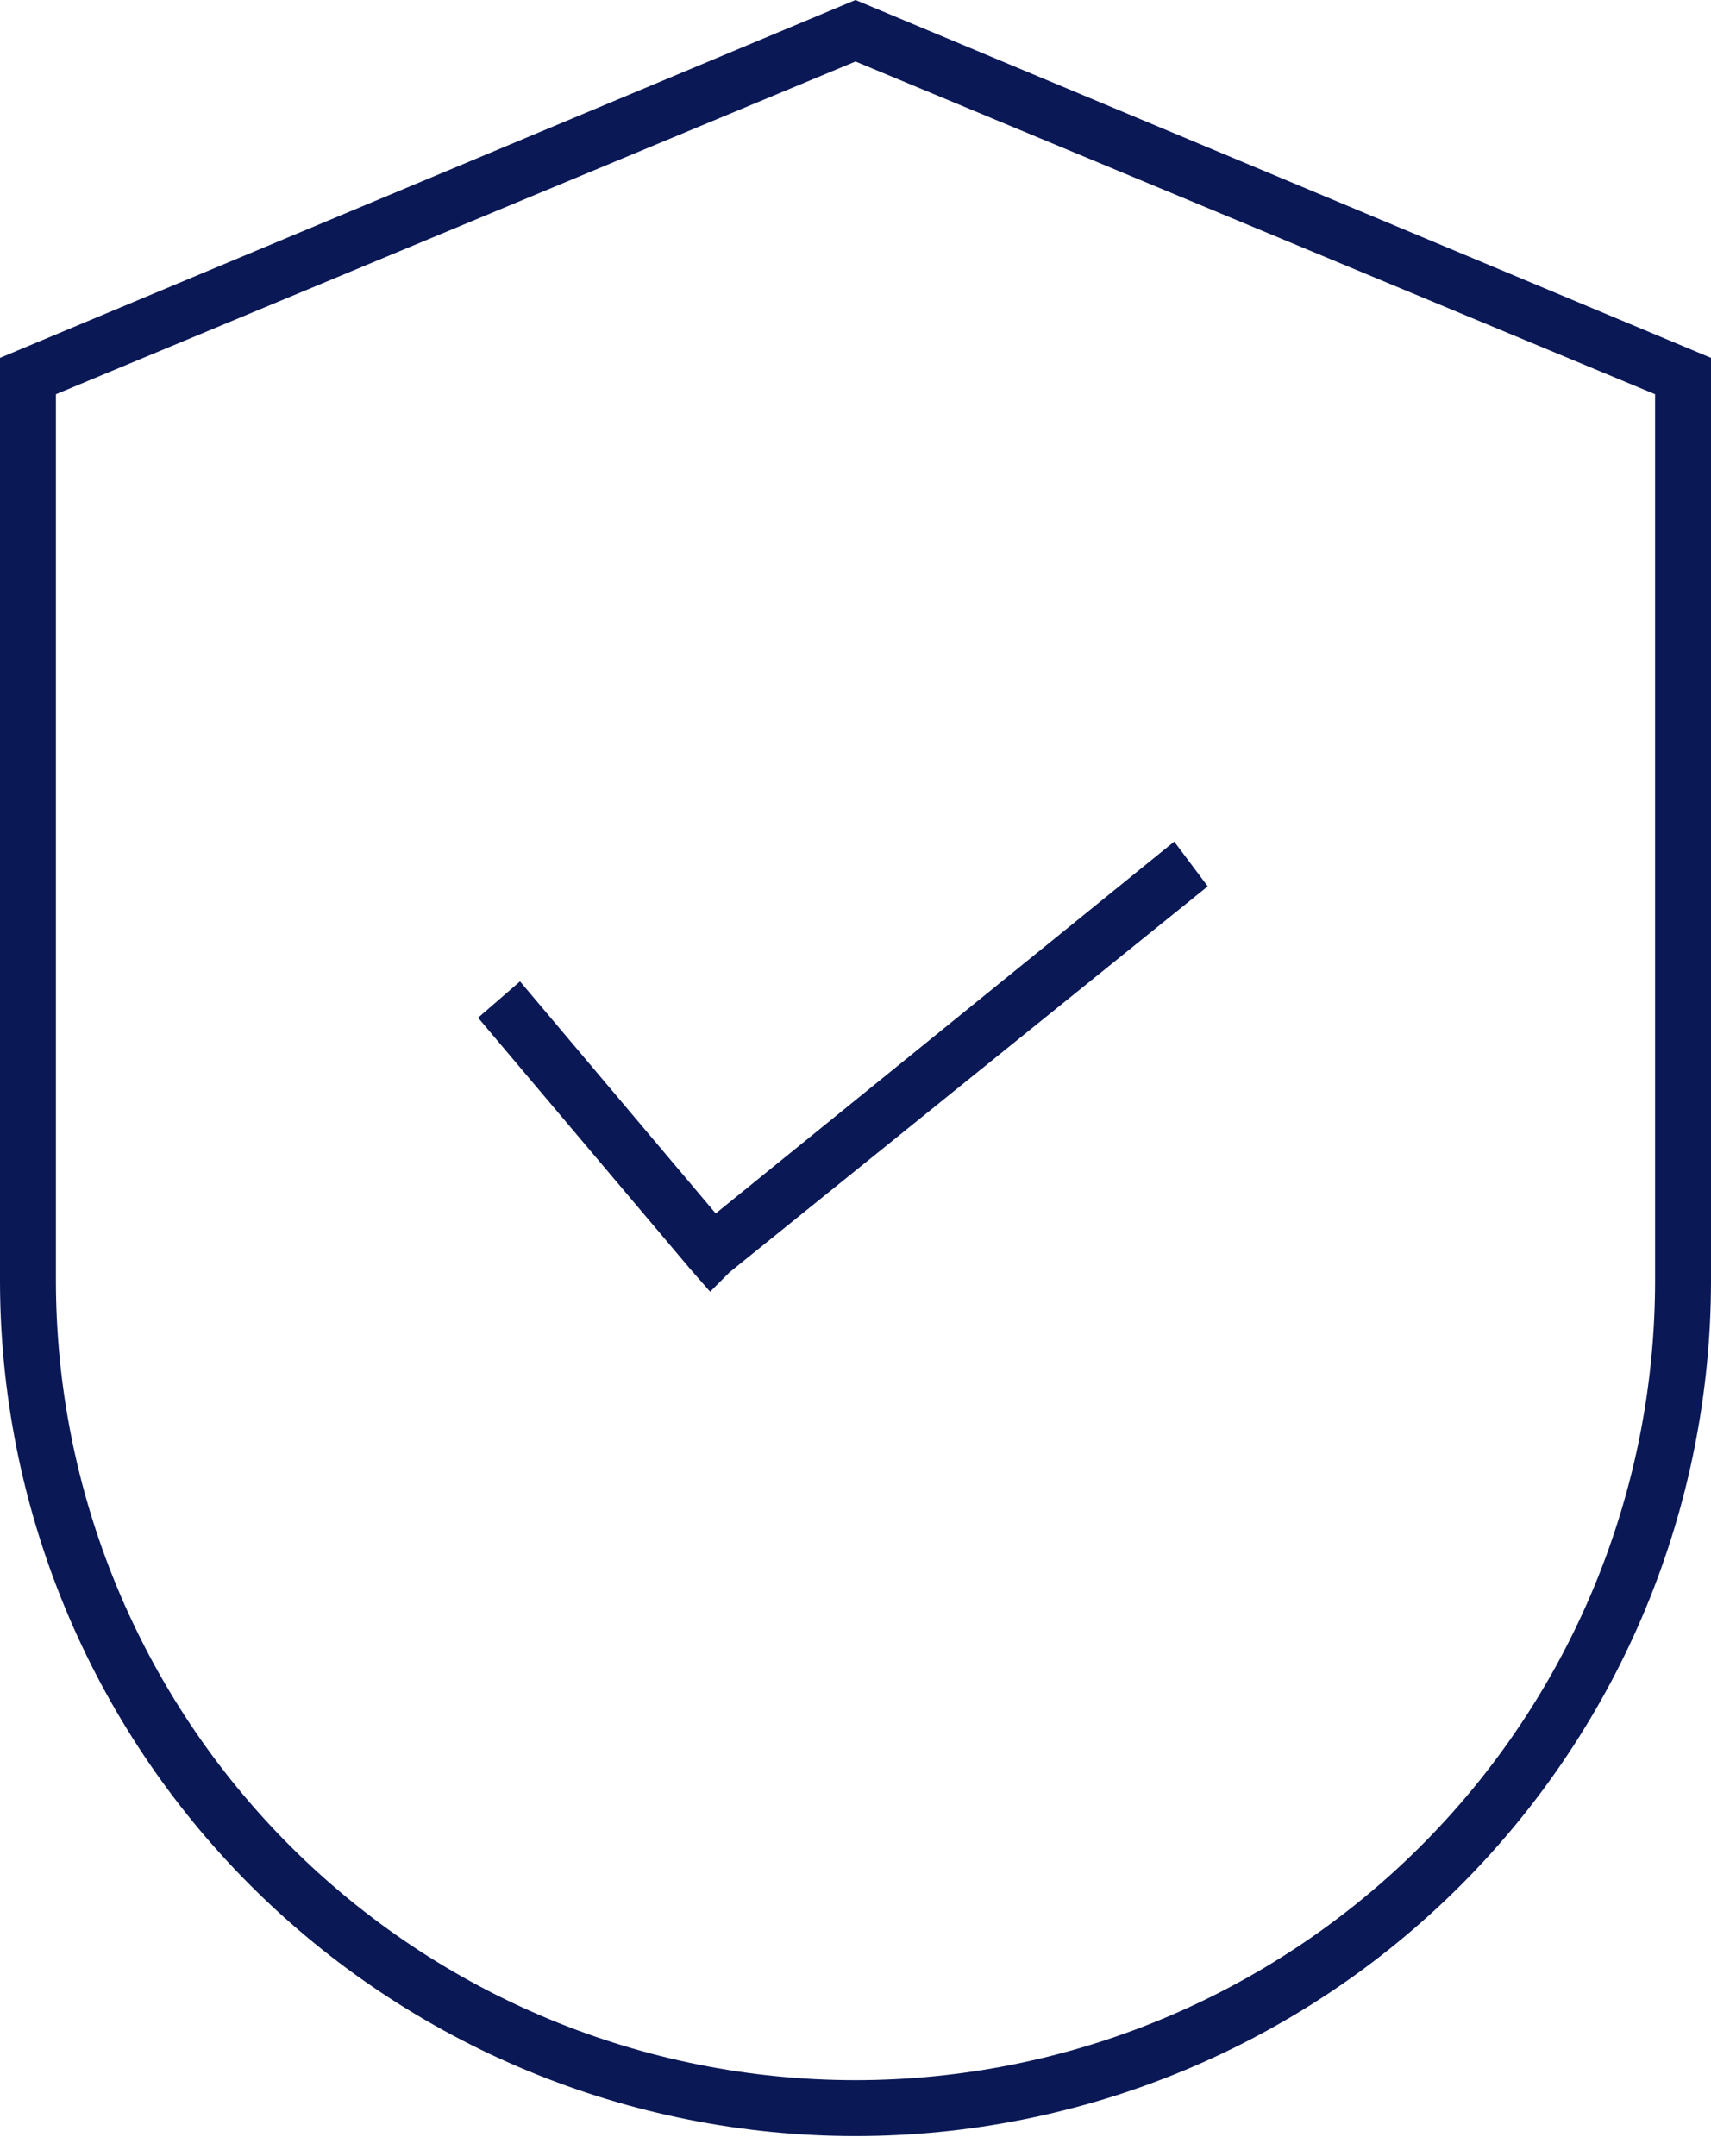 <svg width="50" height="63" viewBox="0 0 50 63" fill="none" xmlns="http://www.w3.org/2000/svg">
<path d="M15.196 28.677L13.971 29.739L20.18 37.092L20.752 37.745V37.664V37.745L21.324 37.173L35.294 25.899L34.314 24.592L20.915 35.458L15.196 28.677Z" fill="#0A1856"/>
<path d="M0 10.457V37.418C0 44.049 2.634 50.408 7.322 55.096C12.011 59.784 18.37 62.418 25 62.418C31.63 62.418 37.989 59.784 42.678 55.096C47.366 50.408 50 44.049 50 37.418V10.457L25 0L0 10.457ZM48.366 37.418C48.366 43.615 45.904 49.559 41.522 53.941C37.14 58.322 31.197 60.784 25 60.784C18.803 60.784 12.86 58.322 8.478 53.941C4.096 49.559 1.634 43.615 1.634 37.418V11.52L25 1.797L48.366 11.52V37.418Z" fill="#0A1856"/>
</svg>
